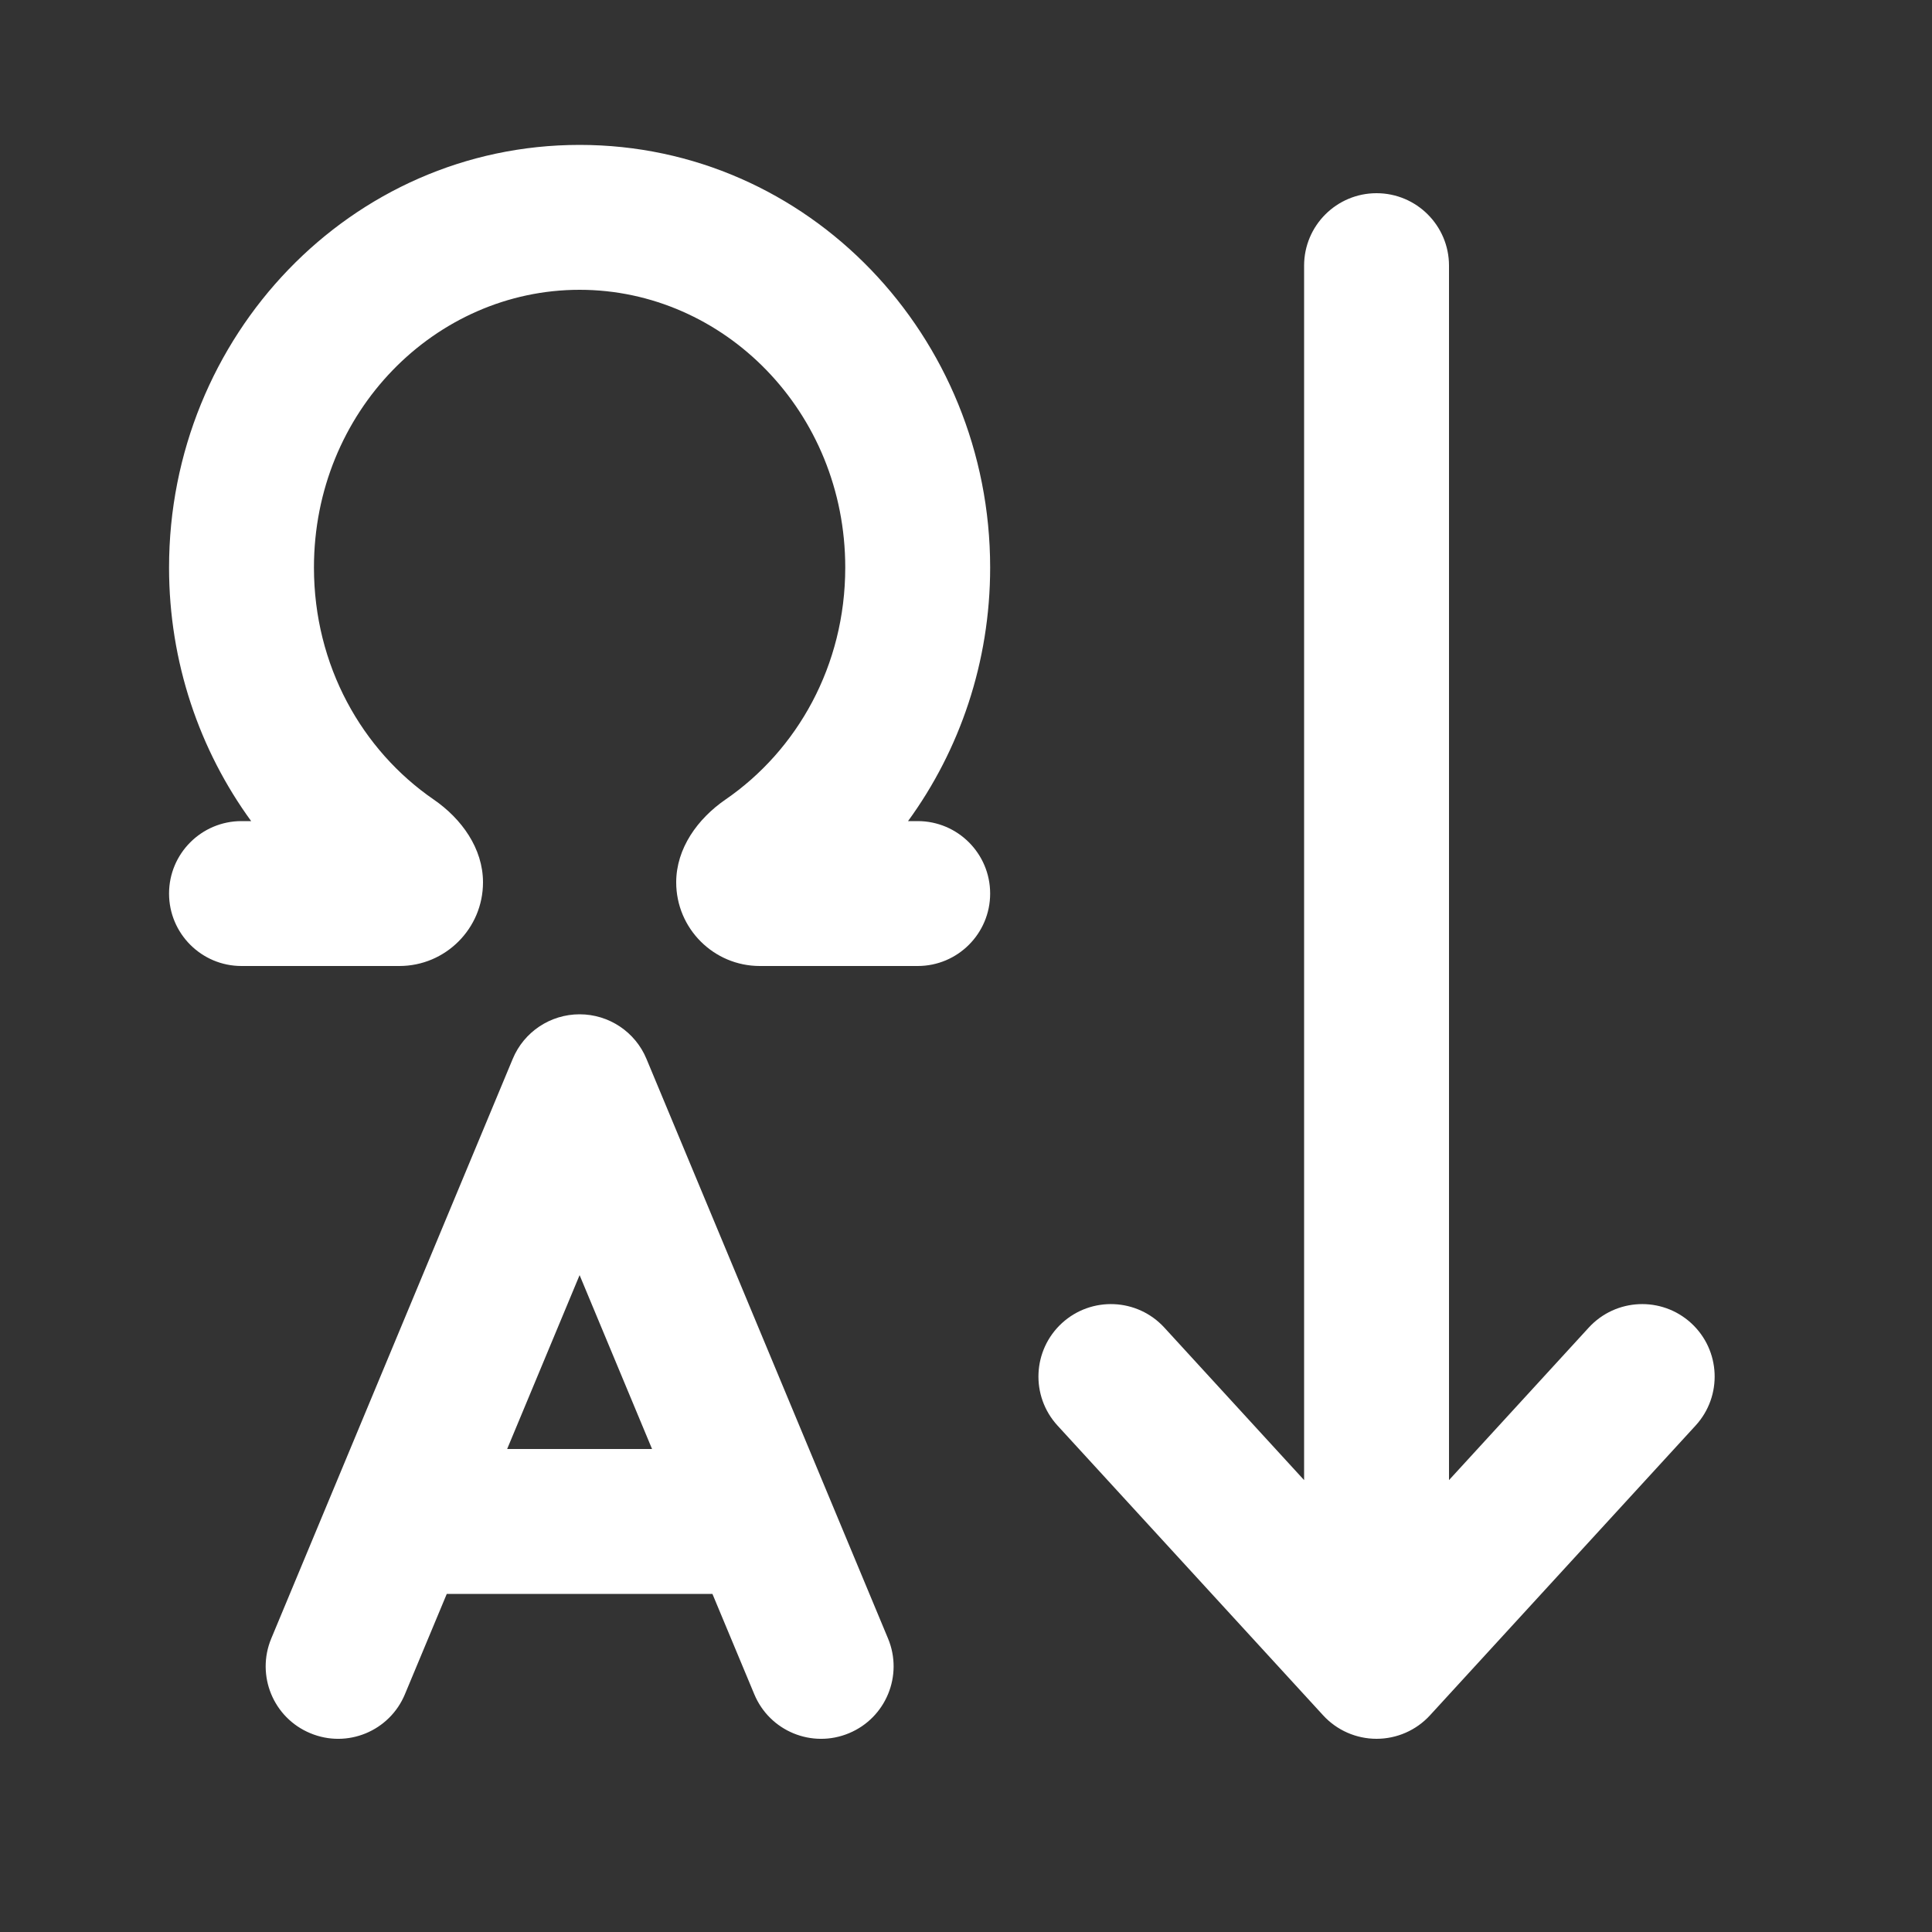 <svg width="20" height="20" viewBox="0 0 20 20" fill="none" xmlns="http://www.w3.org/2000/svg">
<rect x="0" y="0" width="20" height="20" fill="#333333" stroke="none"/>
<path d="M3.25 5.875C3.25 4.262 4.506 3 6 3C7.494 3 8.75 4.262 8.75 5.875C8.75 6.891 8.252 7.767 7.51 8.277C7.221 8.476 7 8.783 7 9.134C7 9.612 7.388 10 7.866 10H9.5C9.914 10 10.25 9.664 10.25 9.25C10.25 8.836 9.914 8.5 9.5 8.5H9.4C9.935 7.766 10.25 6.854 10.25 5.875C10.25 3.484 8.372 1.5 6 1.5C3.628 1.5 1.75 3.484 1.75 5.875C1.75 6.854 2.065 7.766 2.6 8.5H2.5C2.086 8.5 1.75 8.836 1.75 9.25C1.75 9.664 2.086 10 2.5 10H4.134C4.612 10 5 9.612 5 9.134C5 8.783 4.779 8.476 4.49 8.277C3.748 7.767 3.25 6.891 3.25 5.875ZM15 2.75C15 2.336 14.664 2 14.25 2C13.836 2 13.5 2.336 13.5 2.75V15.322L12.053 13.743C11.773 13.438 11.299 13.417 10.993 13.697C10.688 13.977 10.667 14.451 10.947 14.757L13.697 17.757C13.839 17.912 14.04 18 14.25 18C14.46 18 14.661 17.912 14.803 17.757L17.553 14.757C17.833 14.451 17.812 13.977 17.507 13.697C17.201 13.417 16.727 13.438 16.447 13.743L15 15.322V2.75ZM6.692 10.961C6.576 10.682 6.303 10.5 6 10.5C5.697 10.5 5.424 10.682 5.308 10.961L2.808 16.962C2.649 17.344 2.829 17.783 3.212 17.942C3.594 18.102 4.033 17.921 4.192 17.538L4.625 16.5H7.375L7.808 17.538C7.967 17.921 8.406 18.102 8.789 17.942C9.171 17.783 9.352 17.344 9.193 16.962L6.692 10.961ZM6.75 15H5.25L6 13.2L6.75 15Z" fill="#ffffff"/>
</svg>
